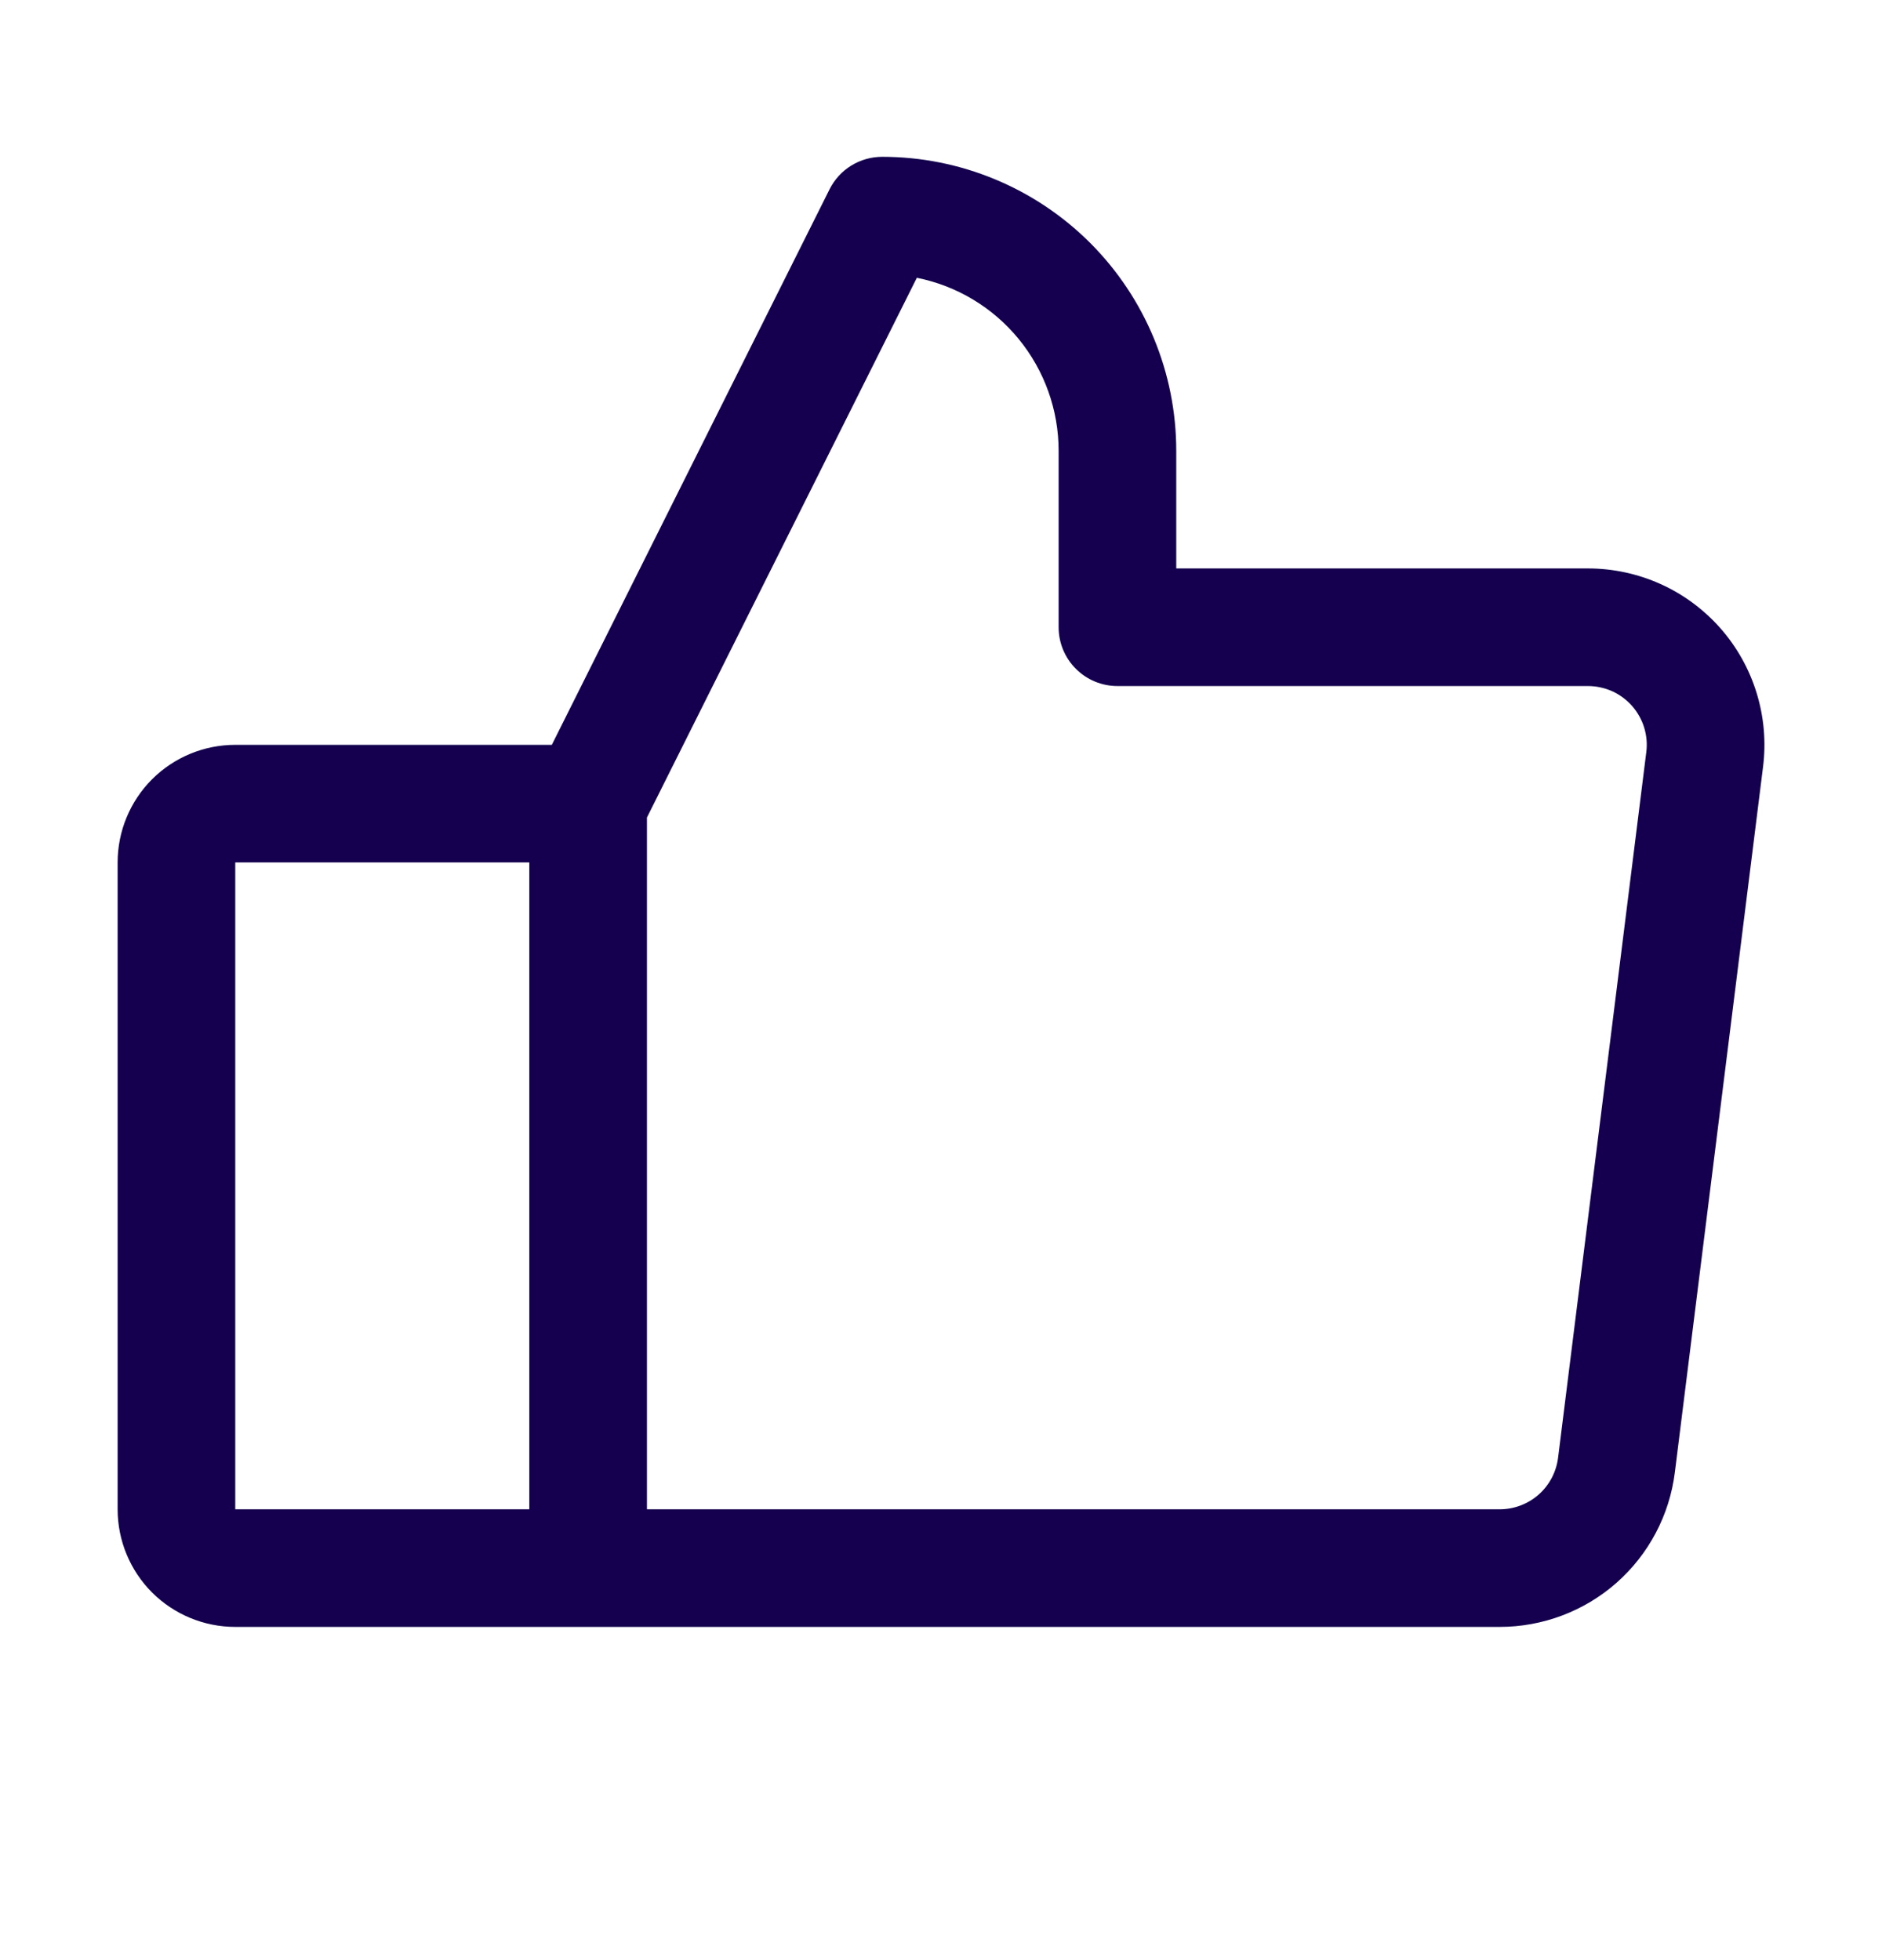 <svg width="24" height="25" viewBox="0 0 24 25" fill="none" xmlns="http://www.w3.org/2000/svg">
<g id="ThumbsUp">
<path id="Vector" d="M21.938 8.011C21.726 7.772 21.467 7.58 21.176 7.449C20.885 7.318 20.569 7.25 20.25 7.25H15V5.75C15 4.755 14.605 3.802 13.902 3.098C13.198 2.395 12.245 2 11.25 2C11.111 2 10.974 2.039 10.855 2.112C10.737 2.185 10.641 2.29 10.579 2.414L7.037 9.5H3C2.602 9.5 2.221 9.658 1.939 9.939C1.658 10.221 1.5 10.602 1.5 11V19.25C1.5 19.648 1.658 20.029 1.939 20.311C2.221 20.592 2.602 20.75 3 20.75H19.125C19.673 20.75 20.203 20.55 20.614 20.188C21.025 19.825 21.29 19.325 21.358 18.781L22.483 9.781C22.523 9.464 22.495 9.143 22.401 8.838C22.307 8.532 22.149 8.251 21.938 8.011ZM3 11H6.75V19.25H3V11ZM20.994 9.594L19.869 18.594C19.846 18.775 19.758 18.942 19.621 19.063C19.484 19.183 19.308 19.25 19.125 19.25H8.25V10.427L11.692 3.543C12.202 3.645 12.661 3.921 12.99 4.323C13.32 4.726 13.5 5.23 13.5 5.75V8C13.5 8.199 13.579 8.39 13.72 8.53C13.86 8.671 14.051 8.75 14.25 8.75H20.25C20.356 8.75 20.462 8.773 20.559 8.816C20.656 8.86 20.742 8.924 20.813 9.004C20.883 9.084 20.936 9.178 20.967 9.279C20.998 9.381 21.008 9.488 20.994 9.594Z" fill="#14004E"/>
</g>
</svg>
